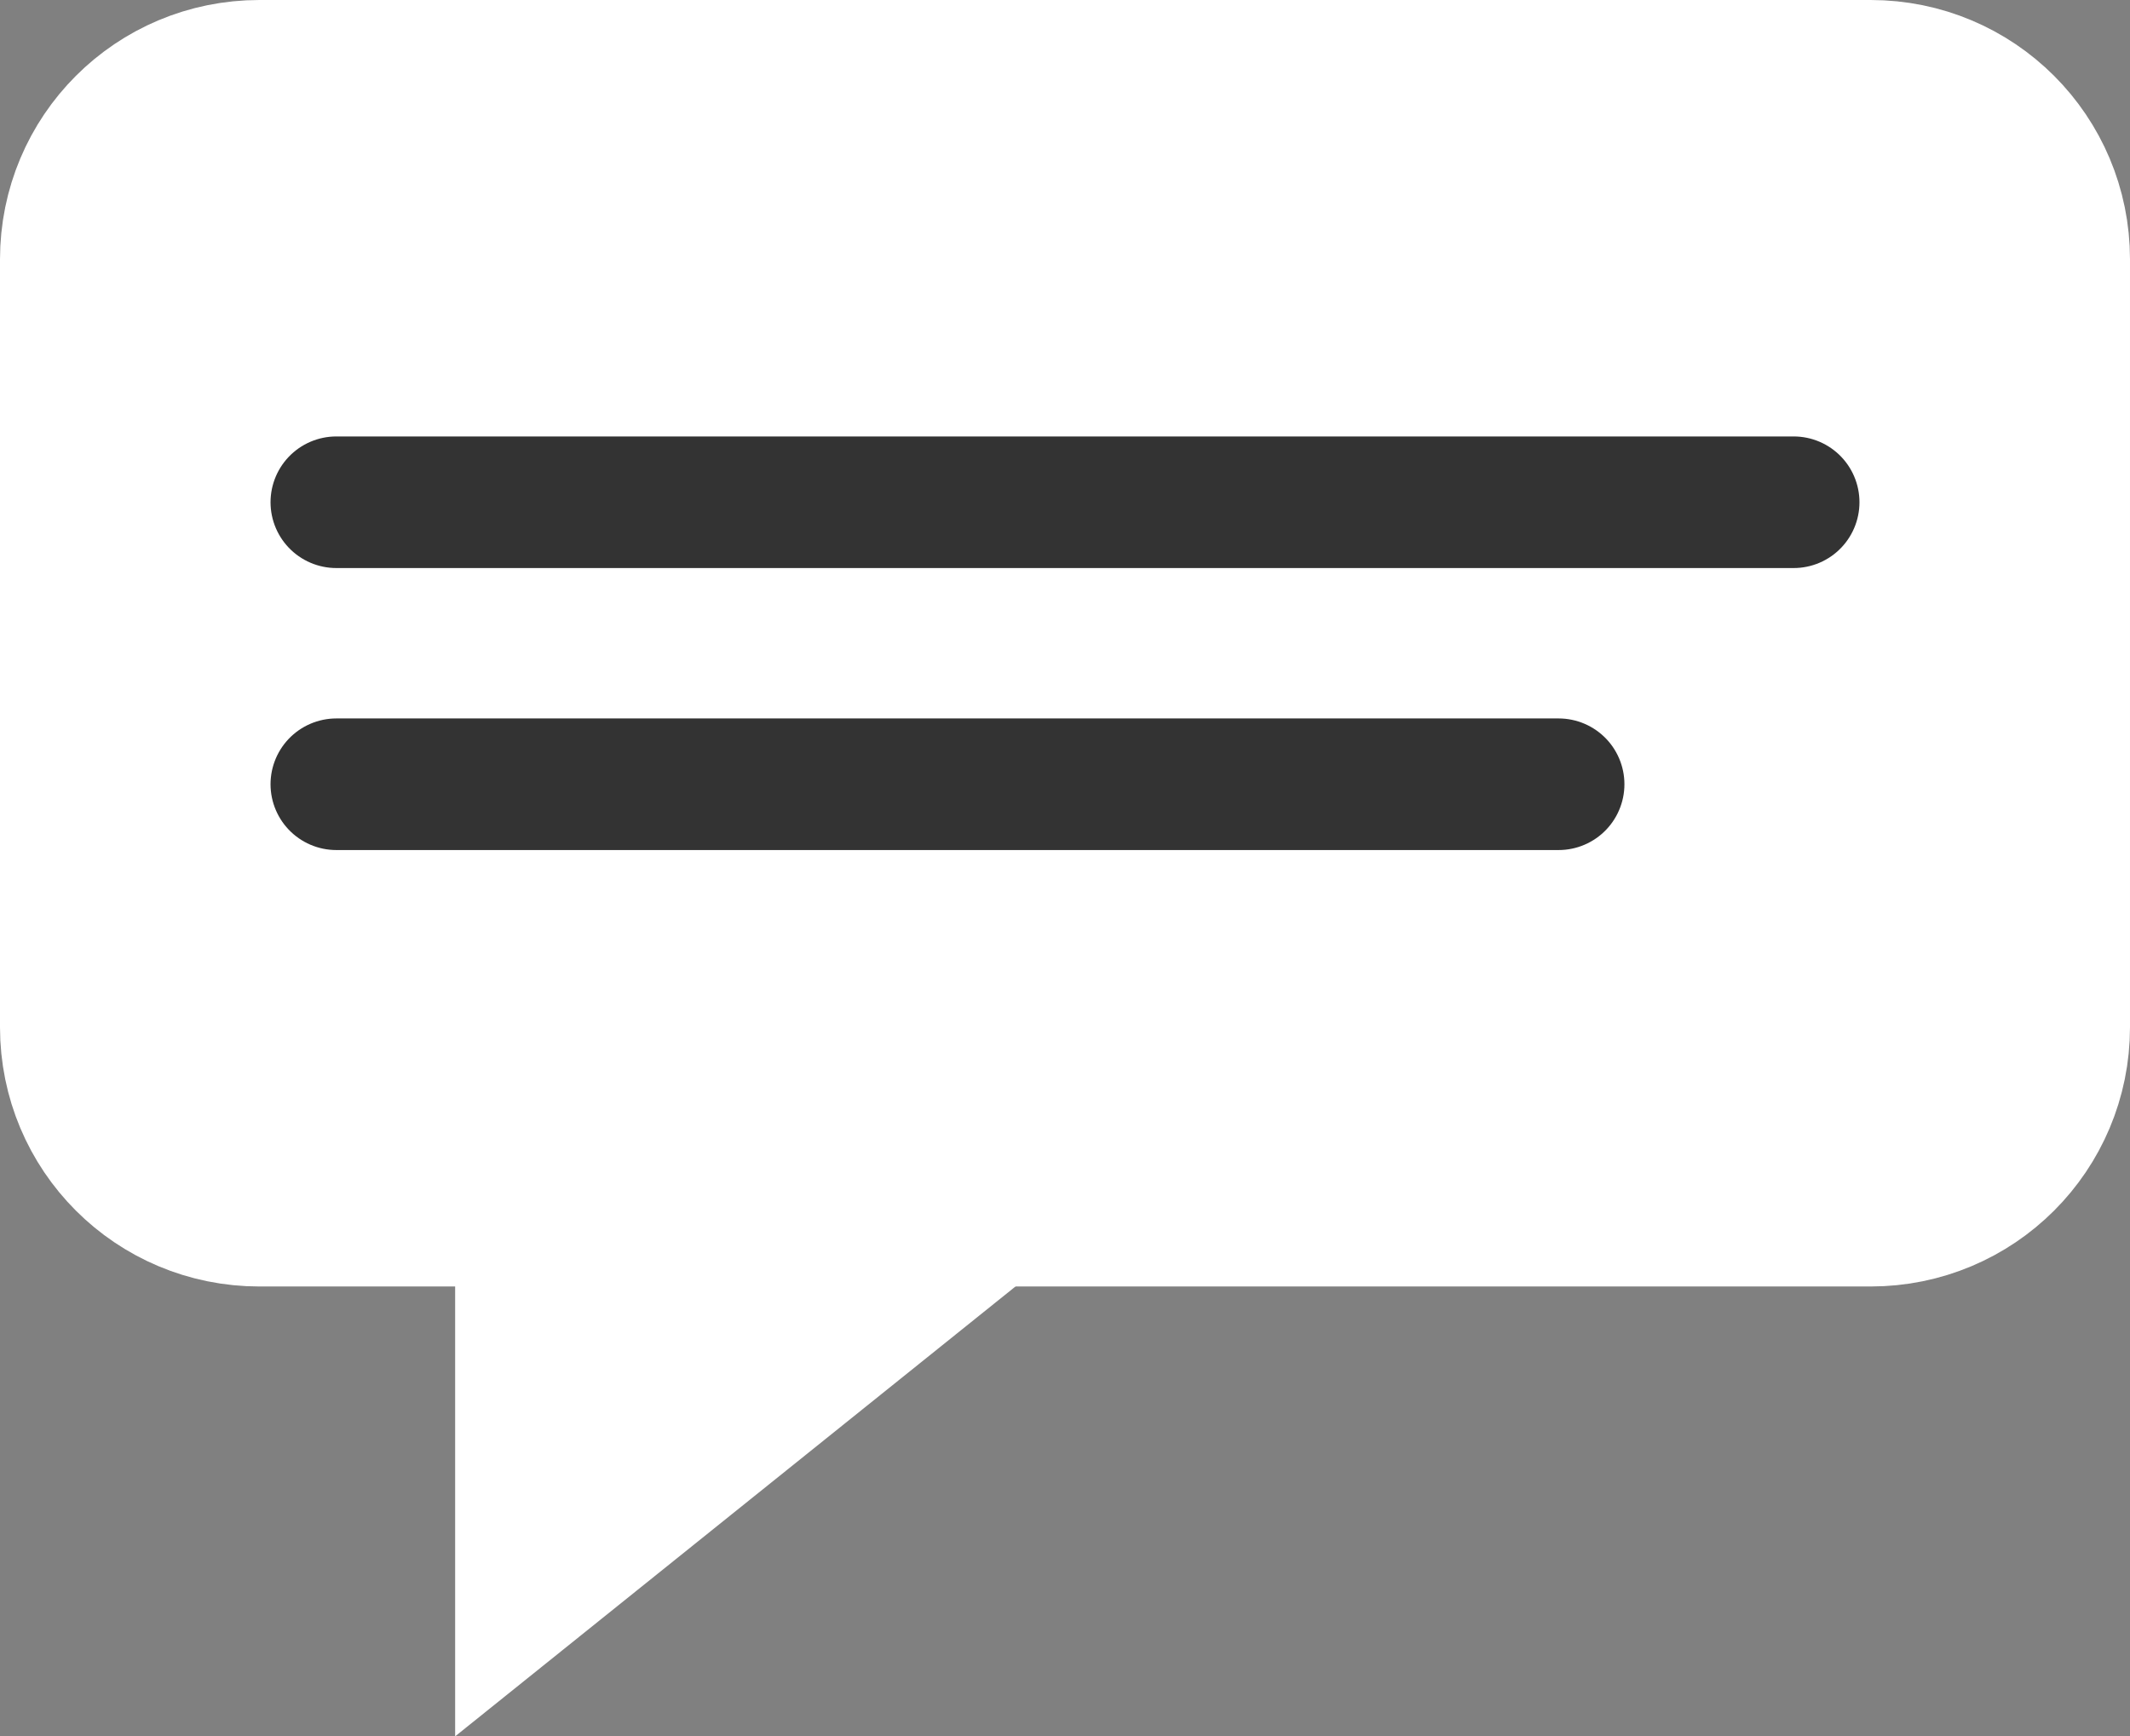 <?xml version="1.0" encoding="UTF-8" standalone="no"?>
<!-- Created with Inkscape (http://www.inkscape.org/) -->

<svg
   xmlns:dc="http://purl.org/dc/elements/1.1/"
   xmlns:cc="http://creativecommons.org/ns#"
   xmlns:rdf="http://www.w3.org/1999/02/22-rdf-syntax-ns#"
   xmlns:svg="http://www.w3.org/2000/svg"
   xmlns="http://www.w3.org/2000/svg"
   xmlns:sodipodi="http://sodipodi.sourceforge.net/DTD/sodipodi-0.dtd"
   xmlns:inkscape="http://www.inkscape.org/namespaces/inkscape"
   width="182.677mm"
   height="148.948mm"
   viewBox="0 0 647.28 527.769"
   id="svg2"
   version="1.1"
   inkscape:version="0.91 r13725"
   sodipodi:docname="comment.svg"
   inkscape:export-filename="comment.png"
   inkscape:export-xdpi="118.901"
   inkscape:export-ydpi="118.901">
  <rect x="0" y="0" width="647.28" height="527.769" fill="#808080" stroke="none"/>
  <defs
     id="defs4" />
  <sodipodi:namedview
     id="base"
     pagecolor="#d0d0d0"
     bordercolor="#666666"
     borderopacity="1.0"
     inkscape:pageopacity="0"
     inkscape:pageshadow="2"
     inkscape:zoom="0.35"
     inkscape:cx="-88.50286"
     inkscape:cy="242.29498"
     inkscape:document-units="px"
     inkscape:current-layer="layer1"
     showgrid="false"
     fit-margin-top="0"
     fit-margin-left="0"
     fit-margin-right="0"
     fit-margin-bottom="0"
     inkscape:window-width="1391"
     inkscape:window-height="876"
     inkscape:window-x="49"
     inkscape:window-y="24"
     inkscape:window-maximized="1" />
  <g
     inkscape:label="Layer 1"
     inkscape:groupmode="layer"
     id="layer1"
     transform="translate(-47.789,-252.602)">
    <path
       style="fill:#ffffff;fill-opacity:1;stroke:#ffffff;stroke-width:65.836;stroke-linecap:round;stroke-linejoin:round;stroke-miterlimit:4;stroke-dasharray:none;stroke-opacity:1"
       d="m 126.616,285.52 489.624,0 c 25.434,0 45.91,20.476 45.91,45.91 l 0,233.375 c 0,25.434 -20.476,45.91 -45.91,45.91 l -489.624,0 c -25.434,0 -45.91,-20.476 -45.91,-45.91 l 0,-233.375 c 0,-25.434 20.476,-45.91 45.91,-45.91 z"
       id="rect4136"
       inkscape:connector-curvature="0" />
    <path
       style="fill:#ffffff;fill-rule:evenodd;stroke:#ffffff;stroke-width:1.266px;stroke-linecap:butt;stroke-linejoin:miter;stroke-opacity:1"
       d="m 186.735,616.454 0,162.597 202.483,-162.597 z"
       id="path4138"
       inkscape:connector-curvature="0"
       sodipodi:nodetypes="cccc" />
    <path
       style="fill:none;fill-rule:evenodd;stroke:#333333;stroke-width:40;stroke-linecap:round;stroke-linejoin:miter;stroke-miterlimit:4;stroke-dasharray:none;stroke-opacity:1"
       d="m 150,405.261 442.857,0"
       id="path4140"
       inkscape:connector-curvature="0" />
    <path
       inkscape:connector-curvature="0"
       id="path4142"
       d="m 150,490.975 371.429,0"
       style="fill:none;fill-rule:evenodd;stroke:#333333;stroke-width:40;stroke-linecap:round;stroke-linejoin:miter;stroke-miterlimit:4;stroke-dasharray:none;stroke-opacity:1"
       sodipodi:nodetypes="cc" />
  </g>
</svg>
